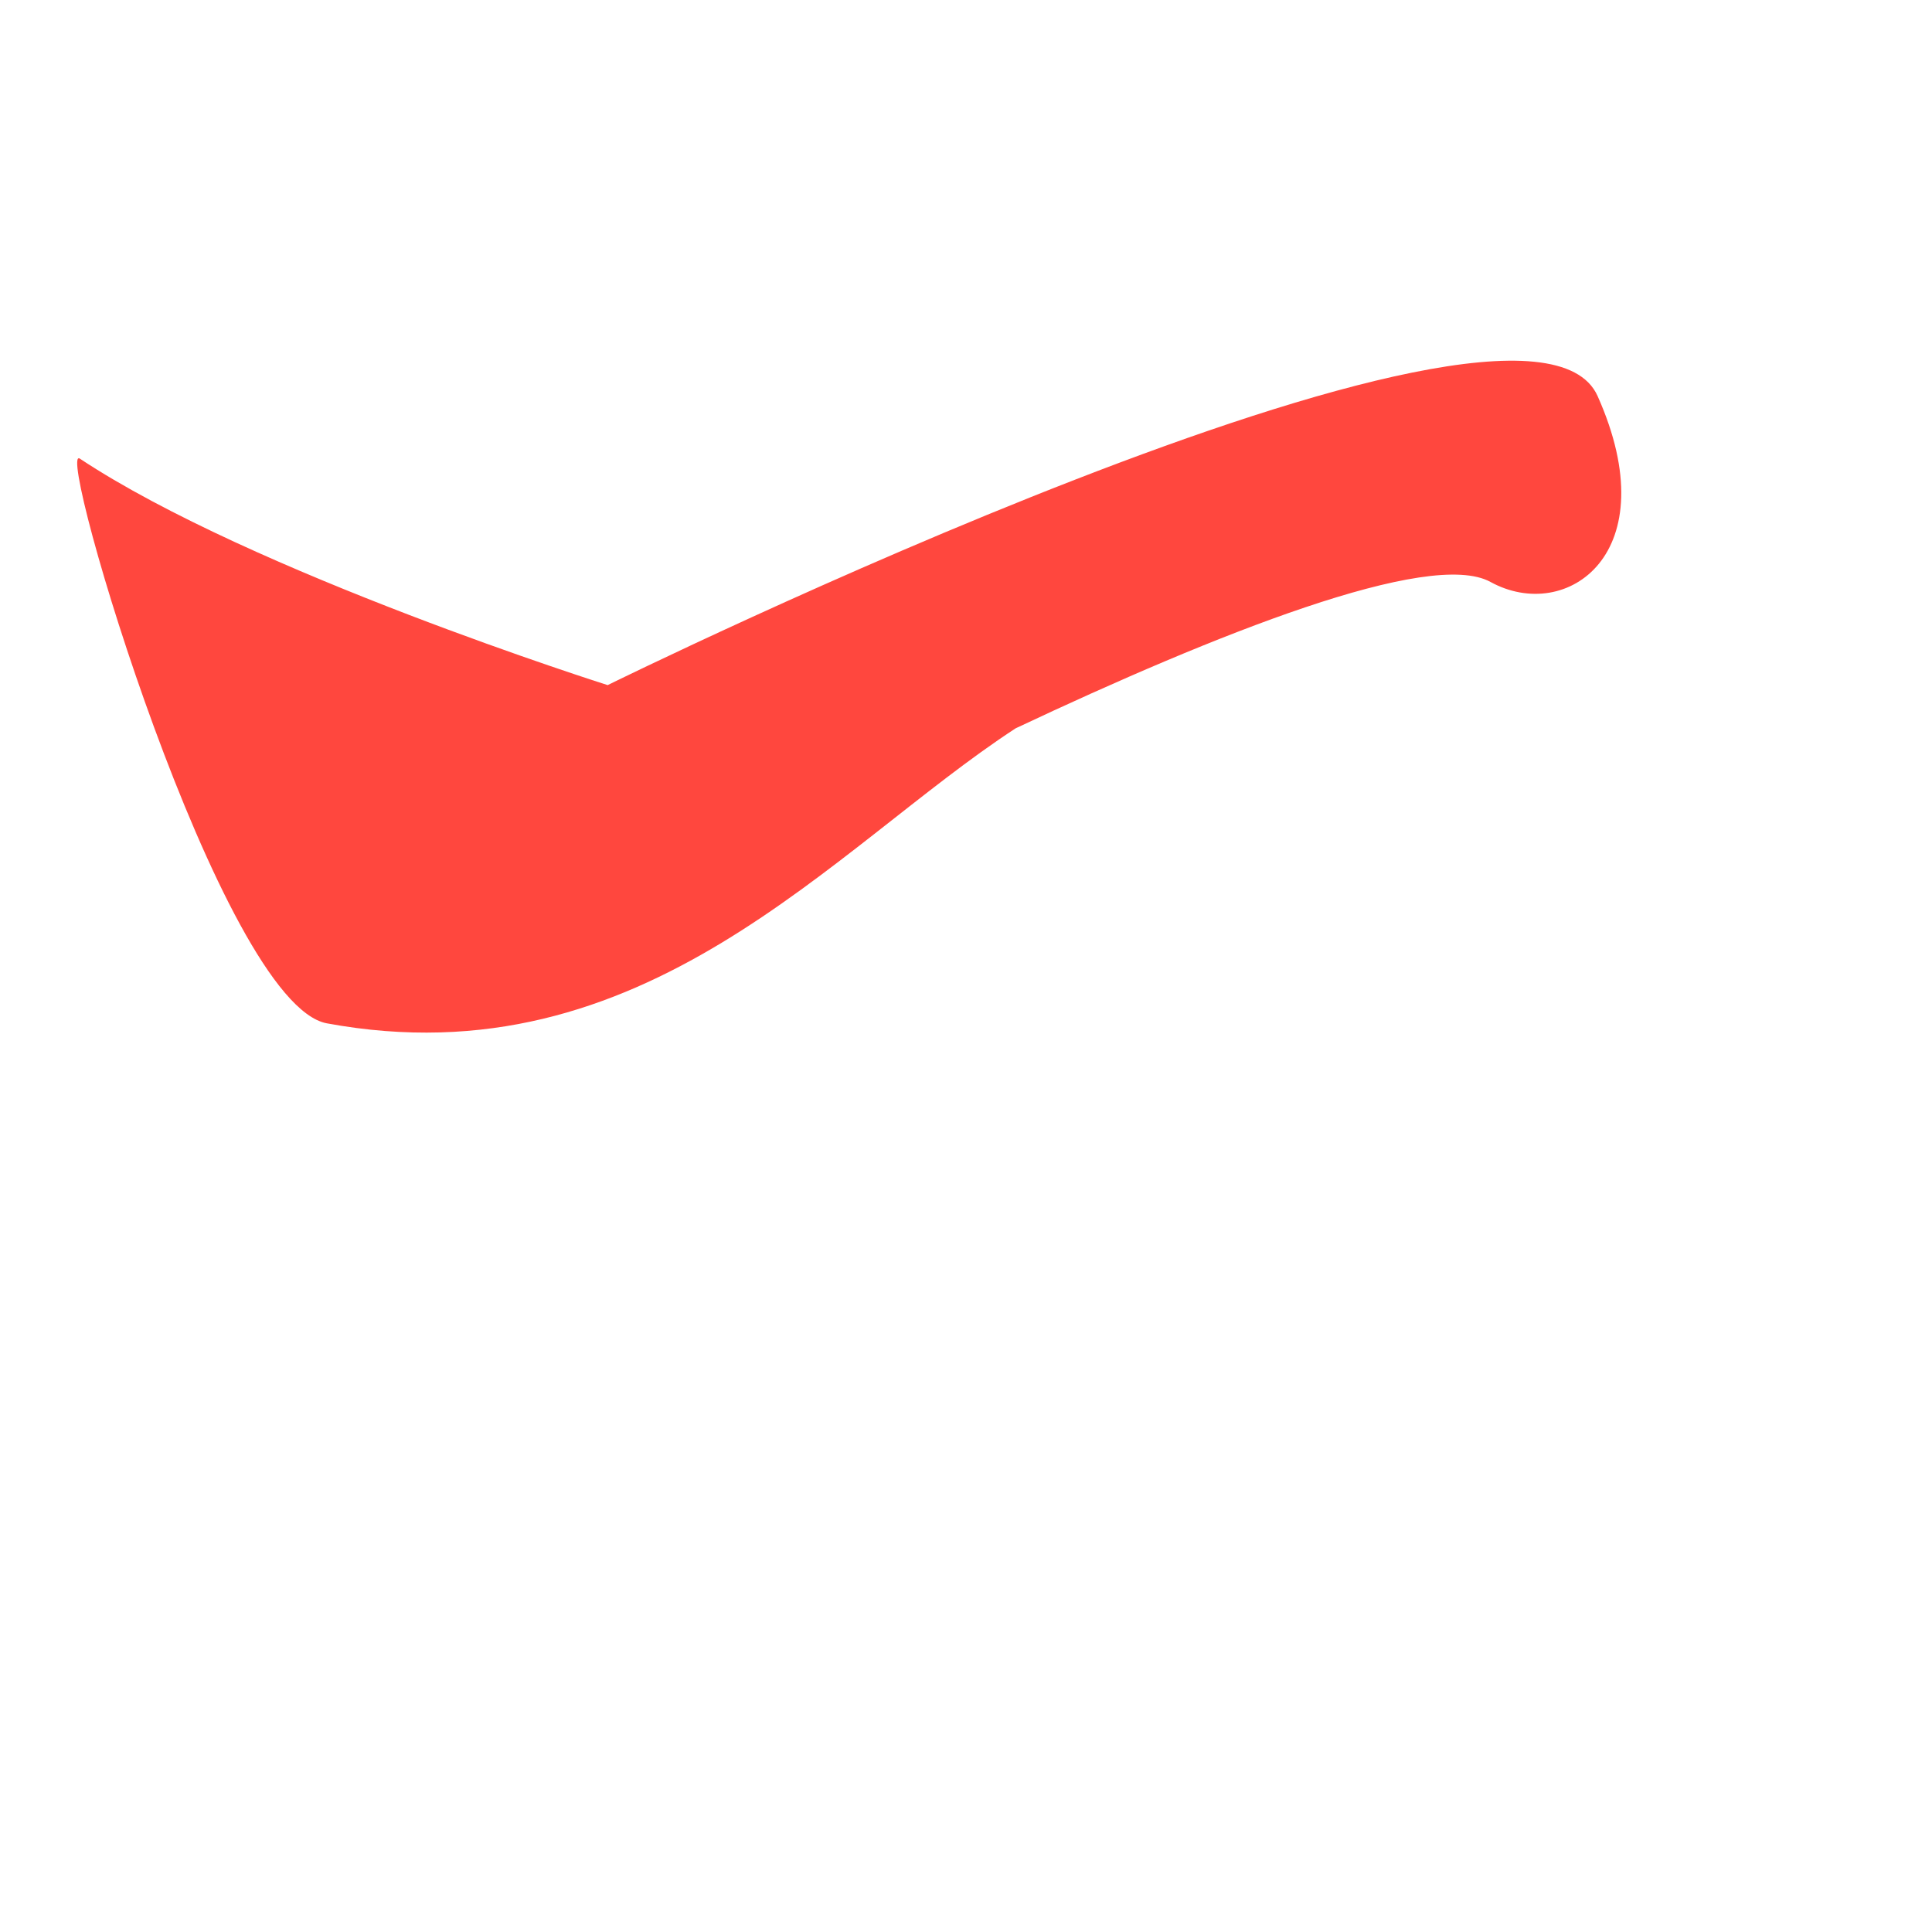 <?xml version="1.0" encoding="iso-8859-1"?>
<!-- Generator: Adobe Illustrator 18.1.1, SVG Export Plug-In . SVG Version: 6.00 Build 0)  -->
<!DOCTYPE svg PUBLIC "-//W3C//DTD SVG 1.1//EN" "http://www.w3.org/Graphics/SVG/1.1/DTD/svg11.dtd">
<svg version="1.1" xmlns="http://www.w3.org/2000/svg" xmlns:xlink="http://www.w3.org/1999/xlink" x="0px" y="0px"
	 viewBox="0 0 512 512" enable-background="new 0 0 512 512" xml:space="preserve">
<g id="Layer_4">
	<path fill="#FF473E" d="M395,154.225c-16.069-8.829-72.804,13.785-125.834,38.78c-48.606,31.714-98.224,93.726-182.528,78.194
		C58.6,266.033,14.361,117.038,21.154,121.54c45.53,30.17,139.881,60.02,139.881,60.02s243.083-119.724,262.346-76.604
		C441.984,146.596,415.221,165.336,395,154.225z"/>
</g>
<g id="Layer_1">
</g>
</svg>
